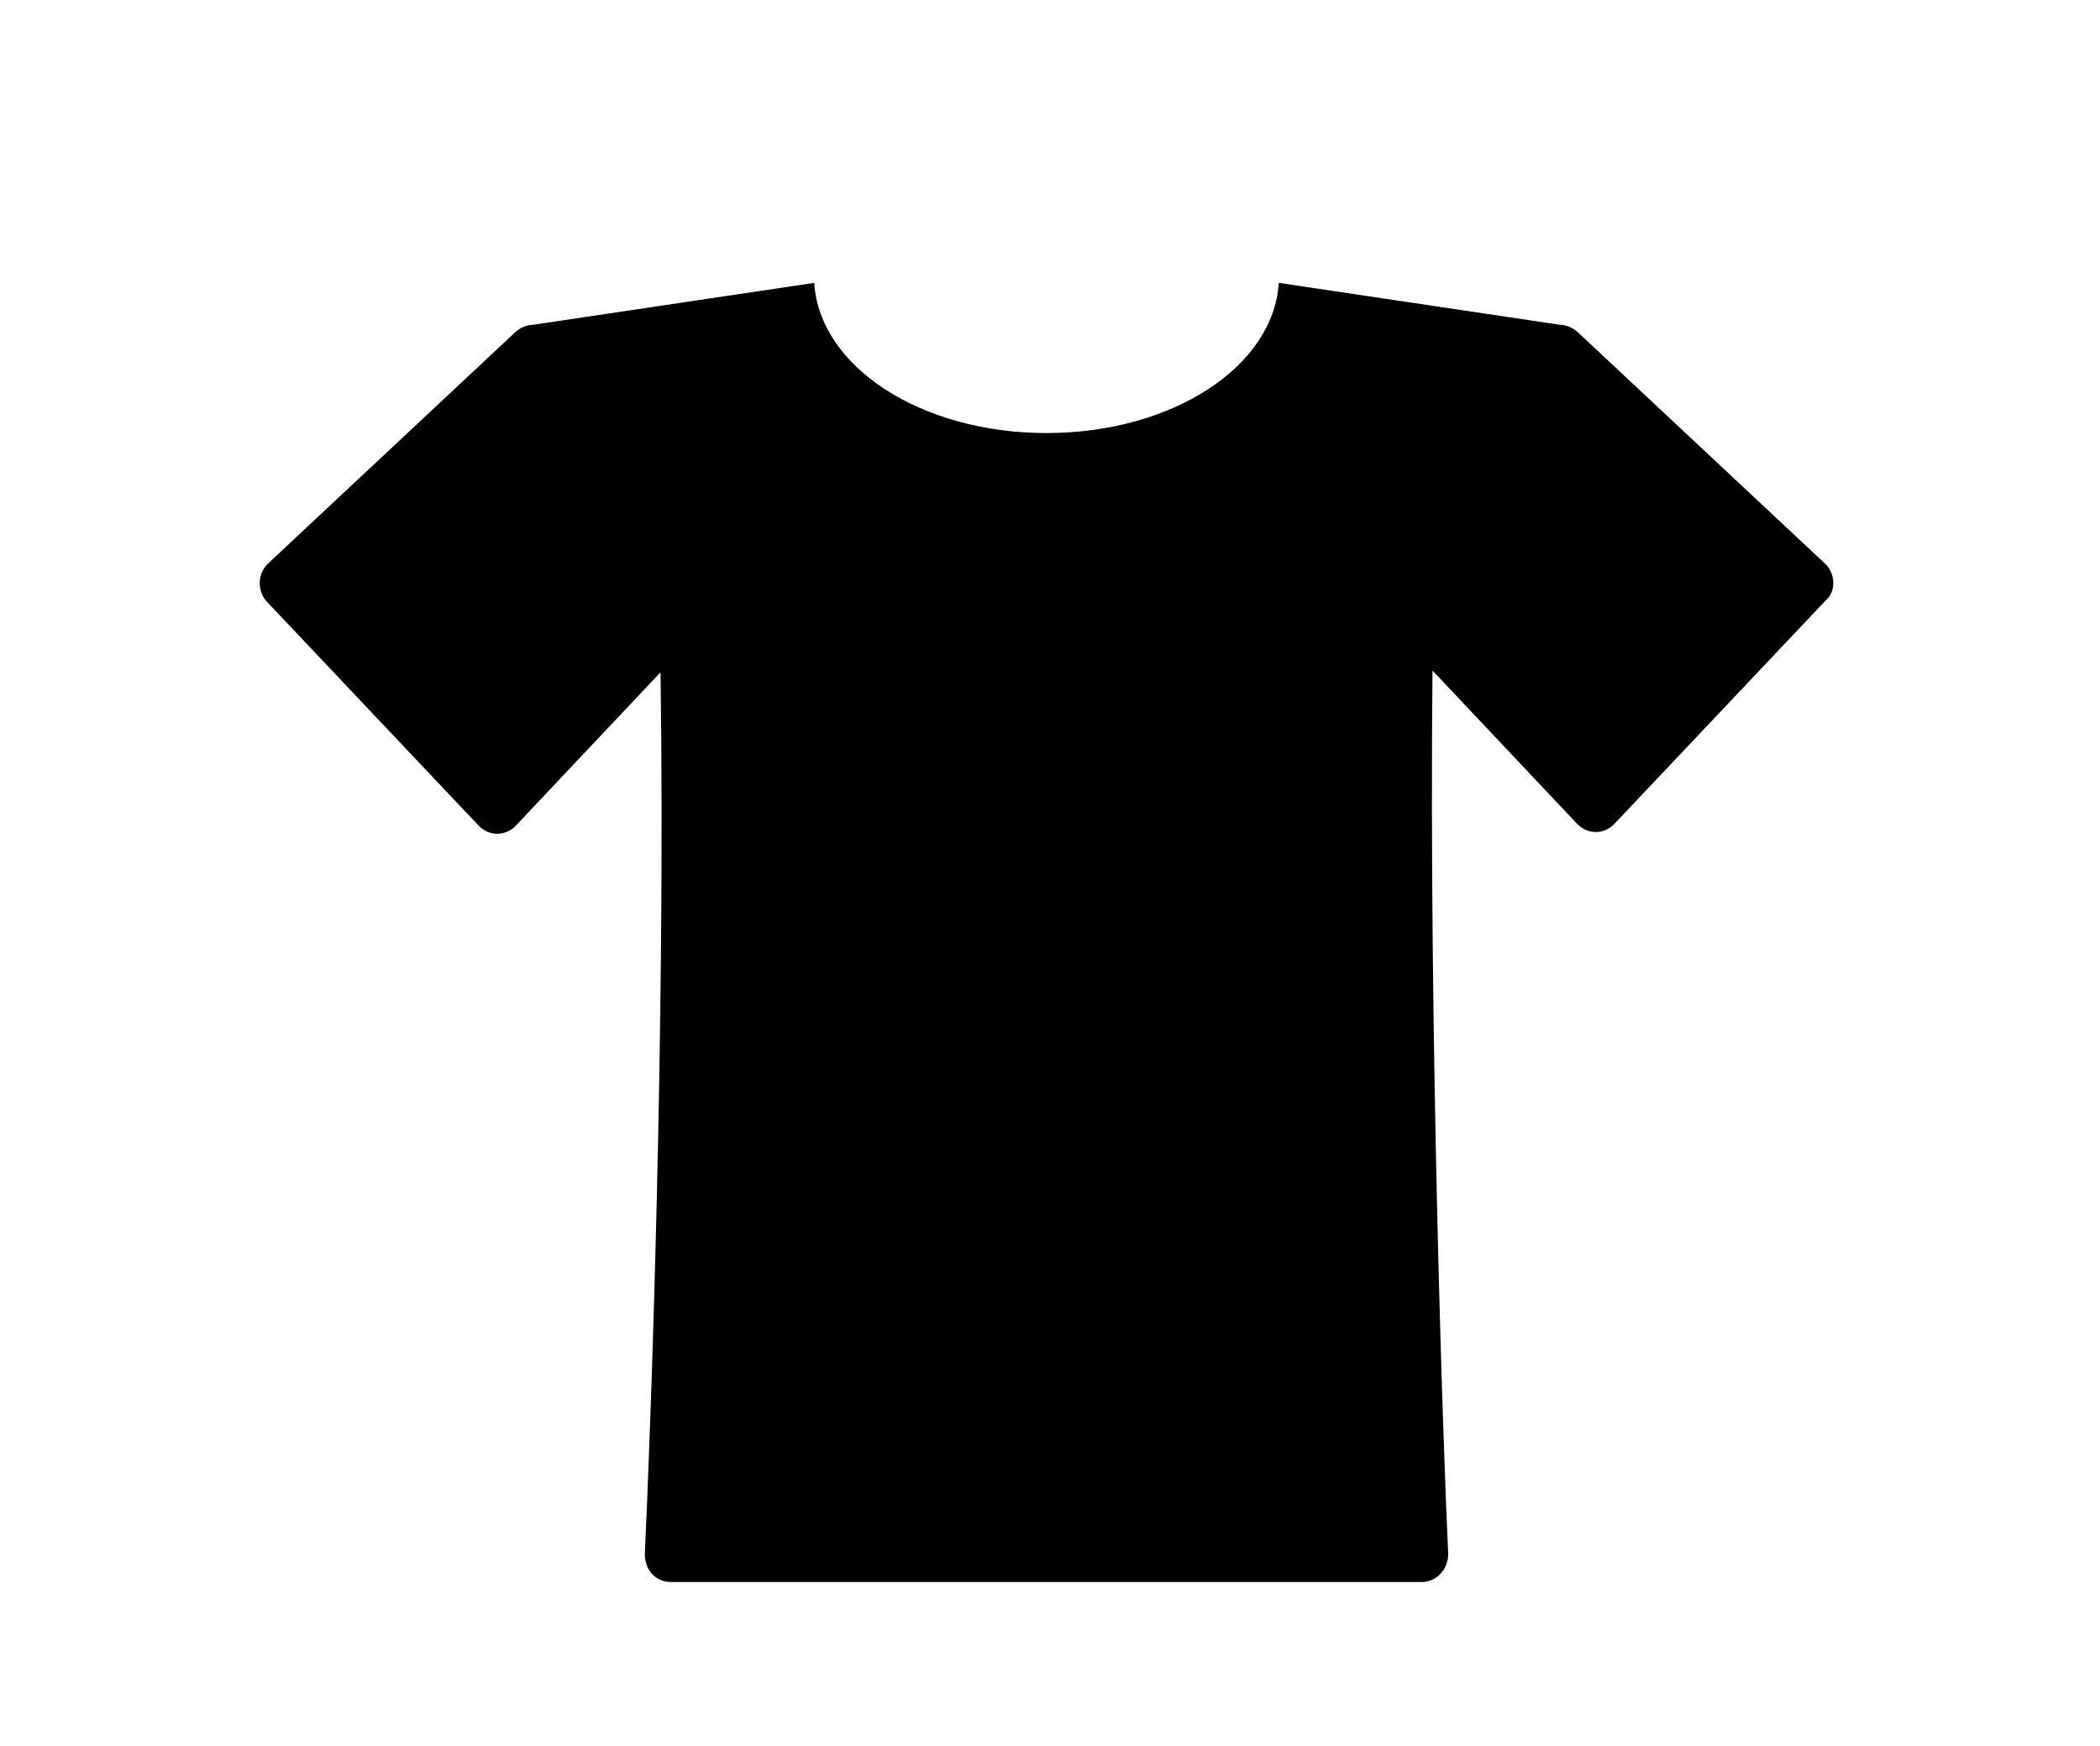 <?xml version="1.0" ?>
<svg xmlns="http://www.w3.org/2000/svg" xmlns:ev="http://www.w3.org/2001/xml-events" xmlns:xlink="http://www.w3.org/1999/xlink" baseProfile="full" enable-background="new 0 0 100 100" height="499px" version="1.1" viewBox="0 0 100 100" width="600px" x="0px" xml:space="preserve" y="0px">
	<defs/>
	<path d="M 94.4,32.3 L 80.3,19.1 C 80.0,18.8 79.6,18.6 79.2,18.6 L 63.1,16.2 C 62.8,21 57.0,24.8 49.8,24.8 C 42.6,24.8 36.8,21 36.5,16.2 L 20.4,18.6 C 20.0,18.6 19.6,18.8 19.3,19.1 L 5.2,32.3 C 4.6,32.9 4.6,33.9 5.2,34.5 L 17.3,47.3 C 17.9,47.9 18.8,47.9 19.4,47.3 L 27.7,38.5 C 28.0,59.1 27.1,82.7 26.8,89.0 C 26.8,89.9 27.4,90.6 28.3,90.6 L 49.8,90.6 L 71.3,90.6 C 72.1,90.6 72.8,89.9 72.8,89.0 C 72.5,82.7 71.7,59.1 71.9,38.4 L 80.2,47.2 C 80.8,47.8 81.7,47.8 82.3,47.2 L 94.4,34.4 C 95.0,33.9 95.0,32.9 94.4,32.3"/>
</svg>
